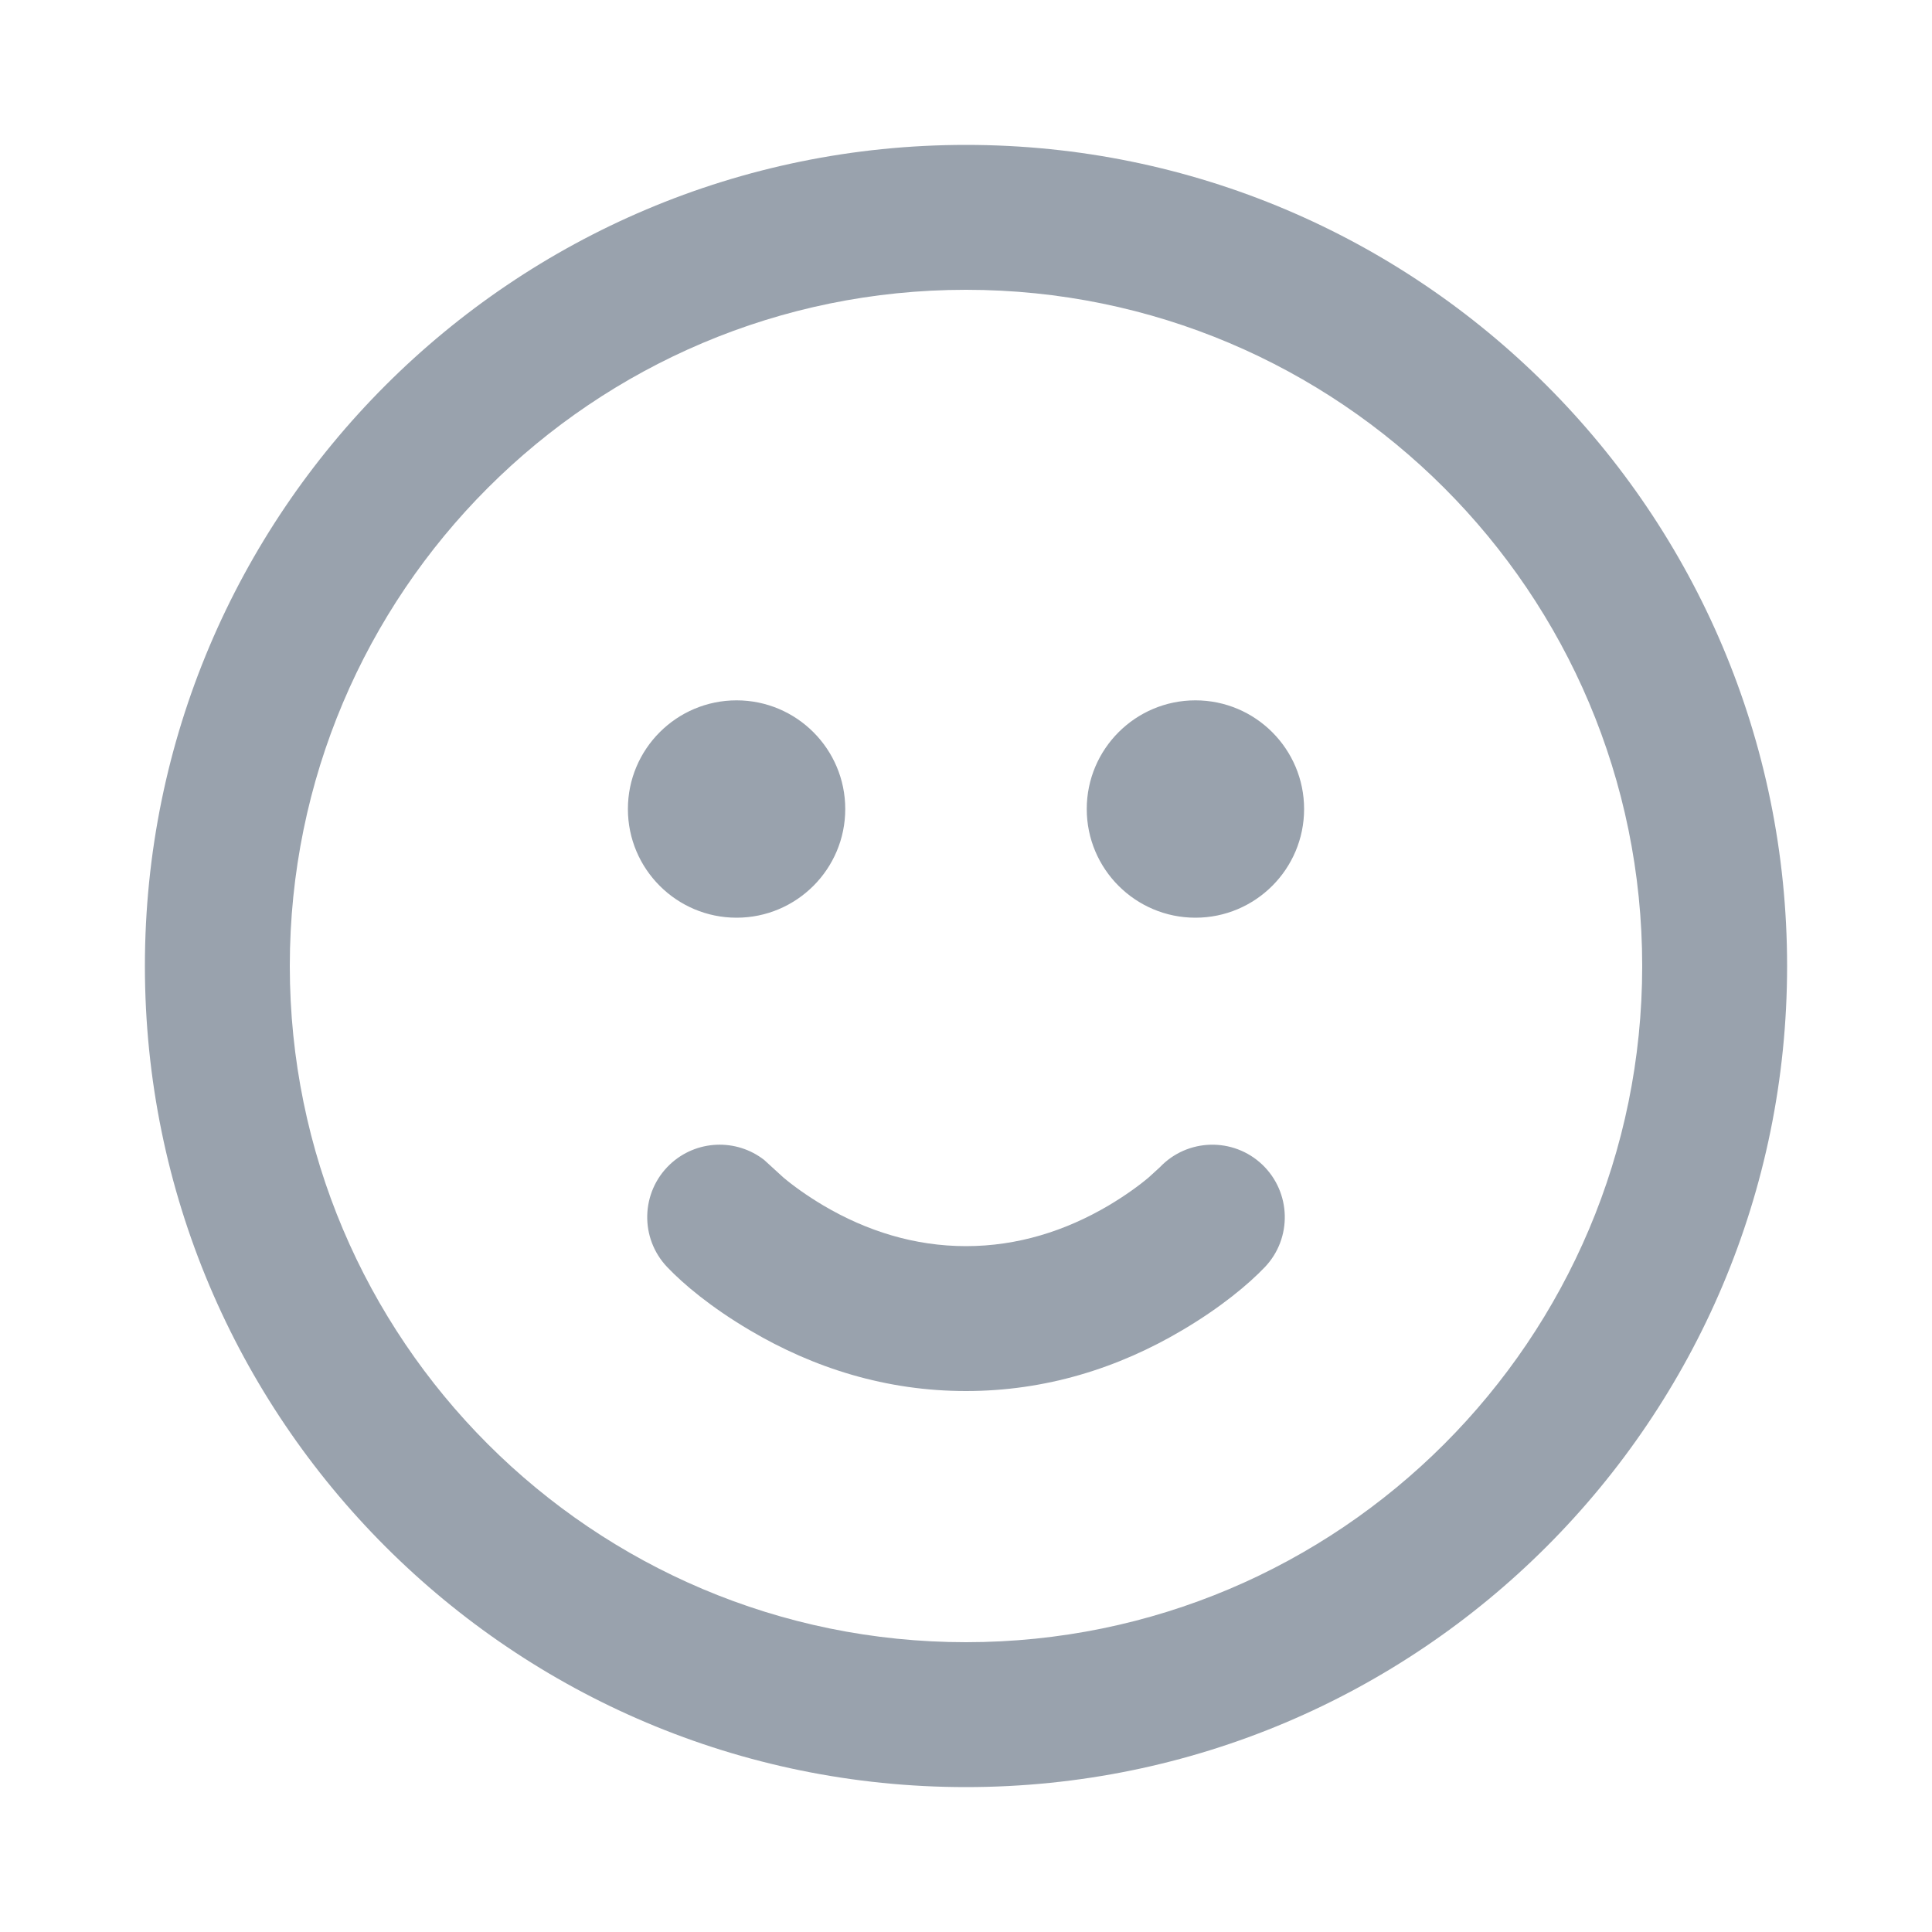 <svg width="20" height="20" viewBox="0 0 20 20" fill="none" xmlns="http://www.w3.org/2000/svg">
<path d="M10 1.5C14.694 1.5 18.5 5.306 18.5 10C18.5 14.694 14.694 18.5 10 18.5C5.306 18.5 1.5 14.694 1.5 10C1.5 5.306 5.306 1.5 10 1.5ZM10 3C6.134 3 3 6.134 3 10C3 13.866 6.134 17 10 17C13.866 17 17 13.866 17 10C17 6.134 13.866 3 10 3ZM13.067 12.056C13.367 12.342 13.379 12.817 13.094 13.117C12.924 13.295 12.637 13.535 12.239 13.77C11.576 14.163 10.824 14.4 10 14.4C9.176 14.4 8.424 14.163 7.761 13.77C7.363 13.535 7.076 13.295 6.907 13.117C6.621 12.817 6.633 12.342 6.933 12.056C7.206 11.797 7.623 11.783 7.911 12.008L8.108 12.188C8.206 12.271 8.347 12.374 8.525 12.48C8.971 12.743 9.467 12.9 10 12.9C10.533 12.9 11.029 12.743 11.475 12.48C11.653 12.374 11.794 12.271 11.892 12.188L12.007 12.083C12.292 11.783 12.767 11.771 13.067 12.056ZM7.625 7.25C8.246 7.25 8.75 7.754 8.75 8.375C8.75 8.996 8.246 9.5 7.625 9.5C7.004 9.5 6.5 8.996 6.5 8.375C6.5 7.754 7.004 7.25 7.625 7.25ZM12.375 7.25C12.996 7.25 13.5 7.754 13.5 8.375C13.5 8.996 12.996 9.5 12.375 9.5C11.754 9.5 11.25 8.996 11.25 8.375C11.25 7.754 11.754 7.25 12.375 7.25Z" fill="#99A2AD"/>
</svg>
